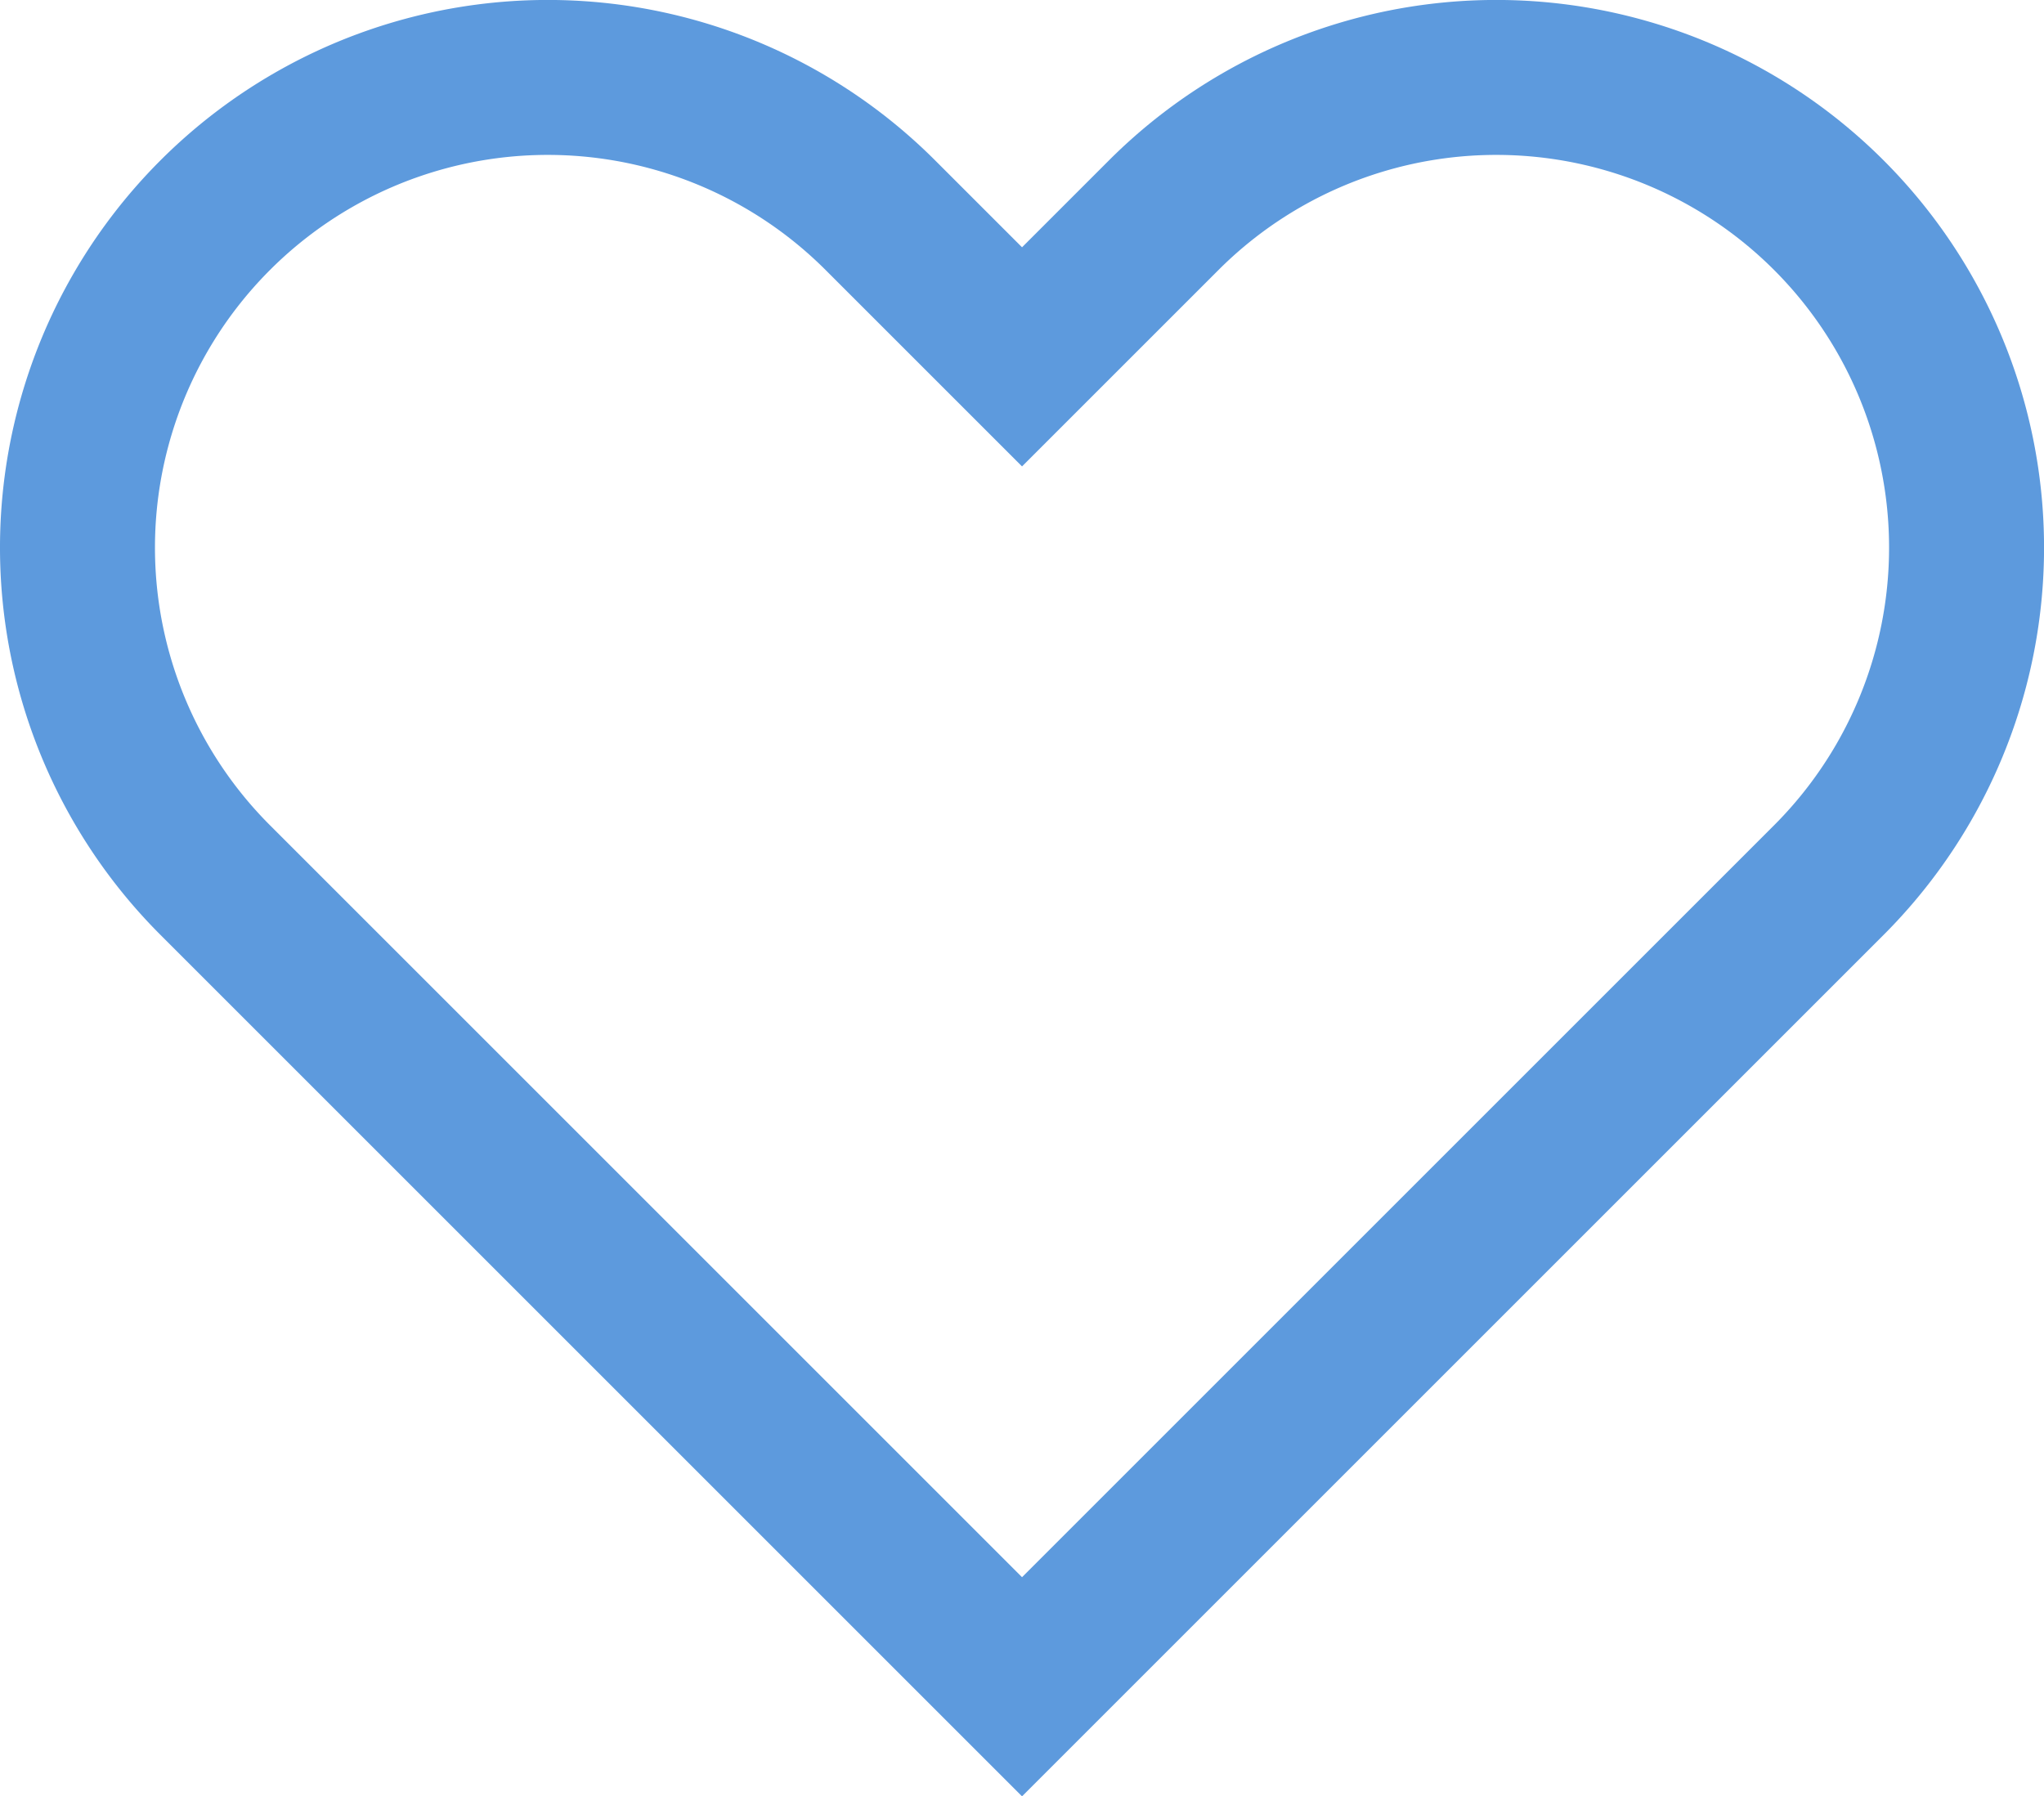 <svg xmlns="http://www.w3.org/2000/svg" width="26.379" height="23.186" viewBox="0 0 26.379 23.186">
  <path id="Path_2001" data-name="Path 2001" d="M-175.466-1726.12h0a6.069,6.069,0,0,0-8.583,0l-1.829,1.829-1.829-1.829a6.069,6.069,0,0,0-8.583,0h0a6.068,6.068,0,0,0,0,8.583l1.829,1.829,8.583,8.583,8.583-8.583,1.829-1.829A6.069,6.069,0,0,0-175.466-1726.12Z" transform="translate(199.068 1728.897)" fill="none" stroke="#5d9add" stroke-miterlimit="10" stroke-width="2"/>
</svg>
